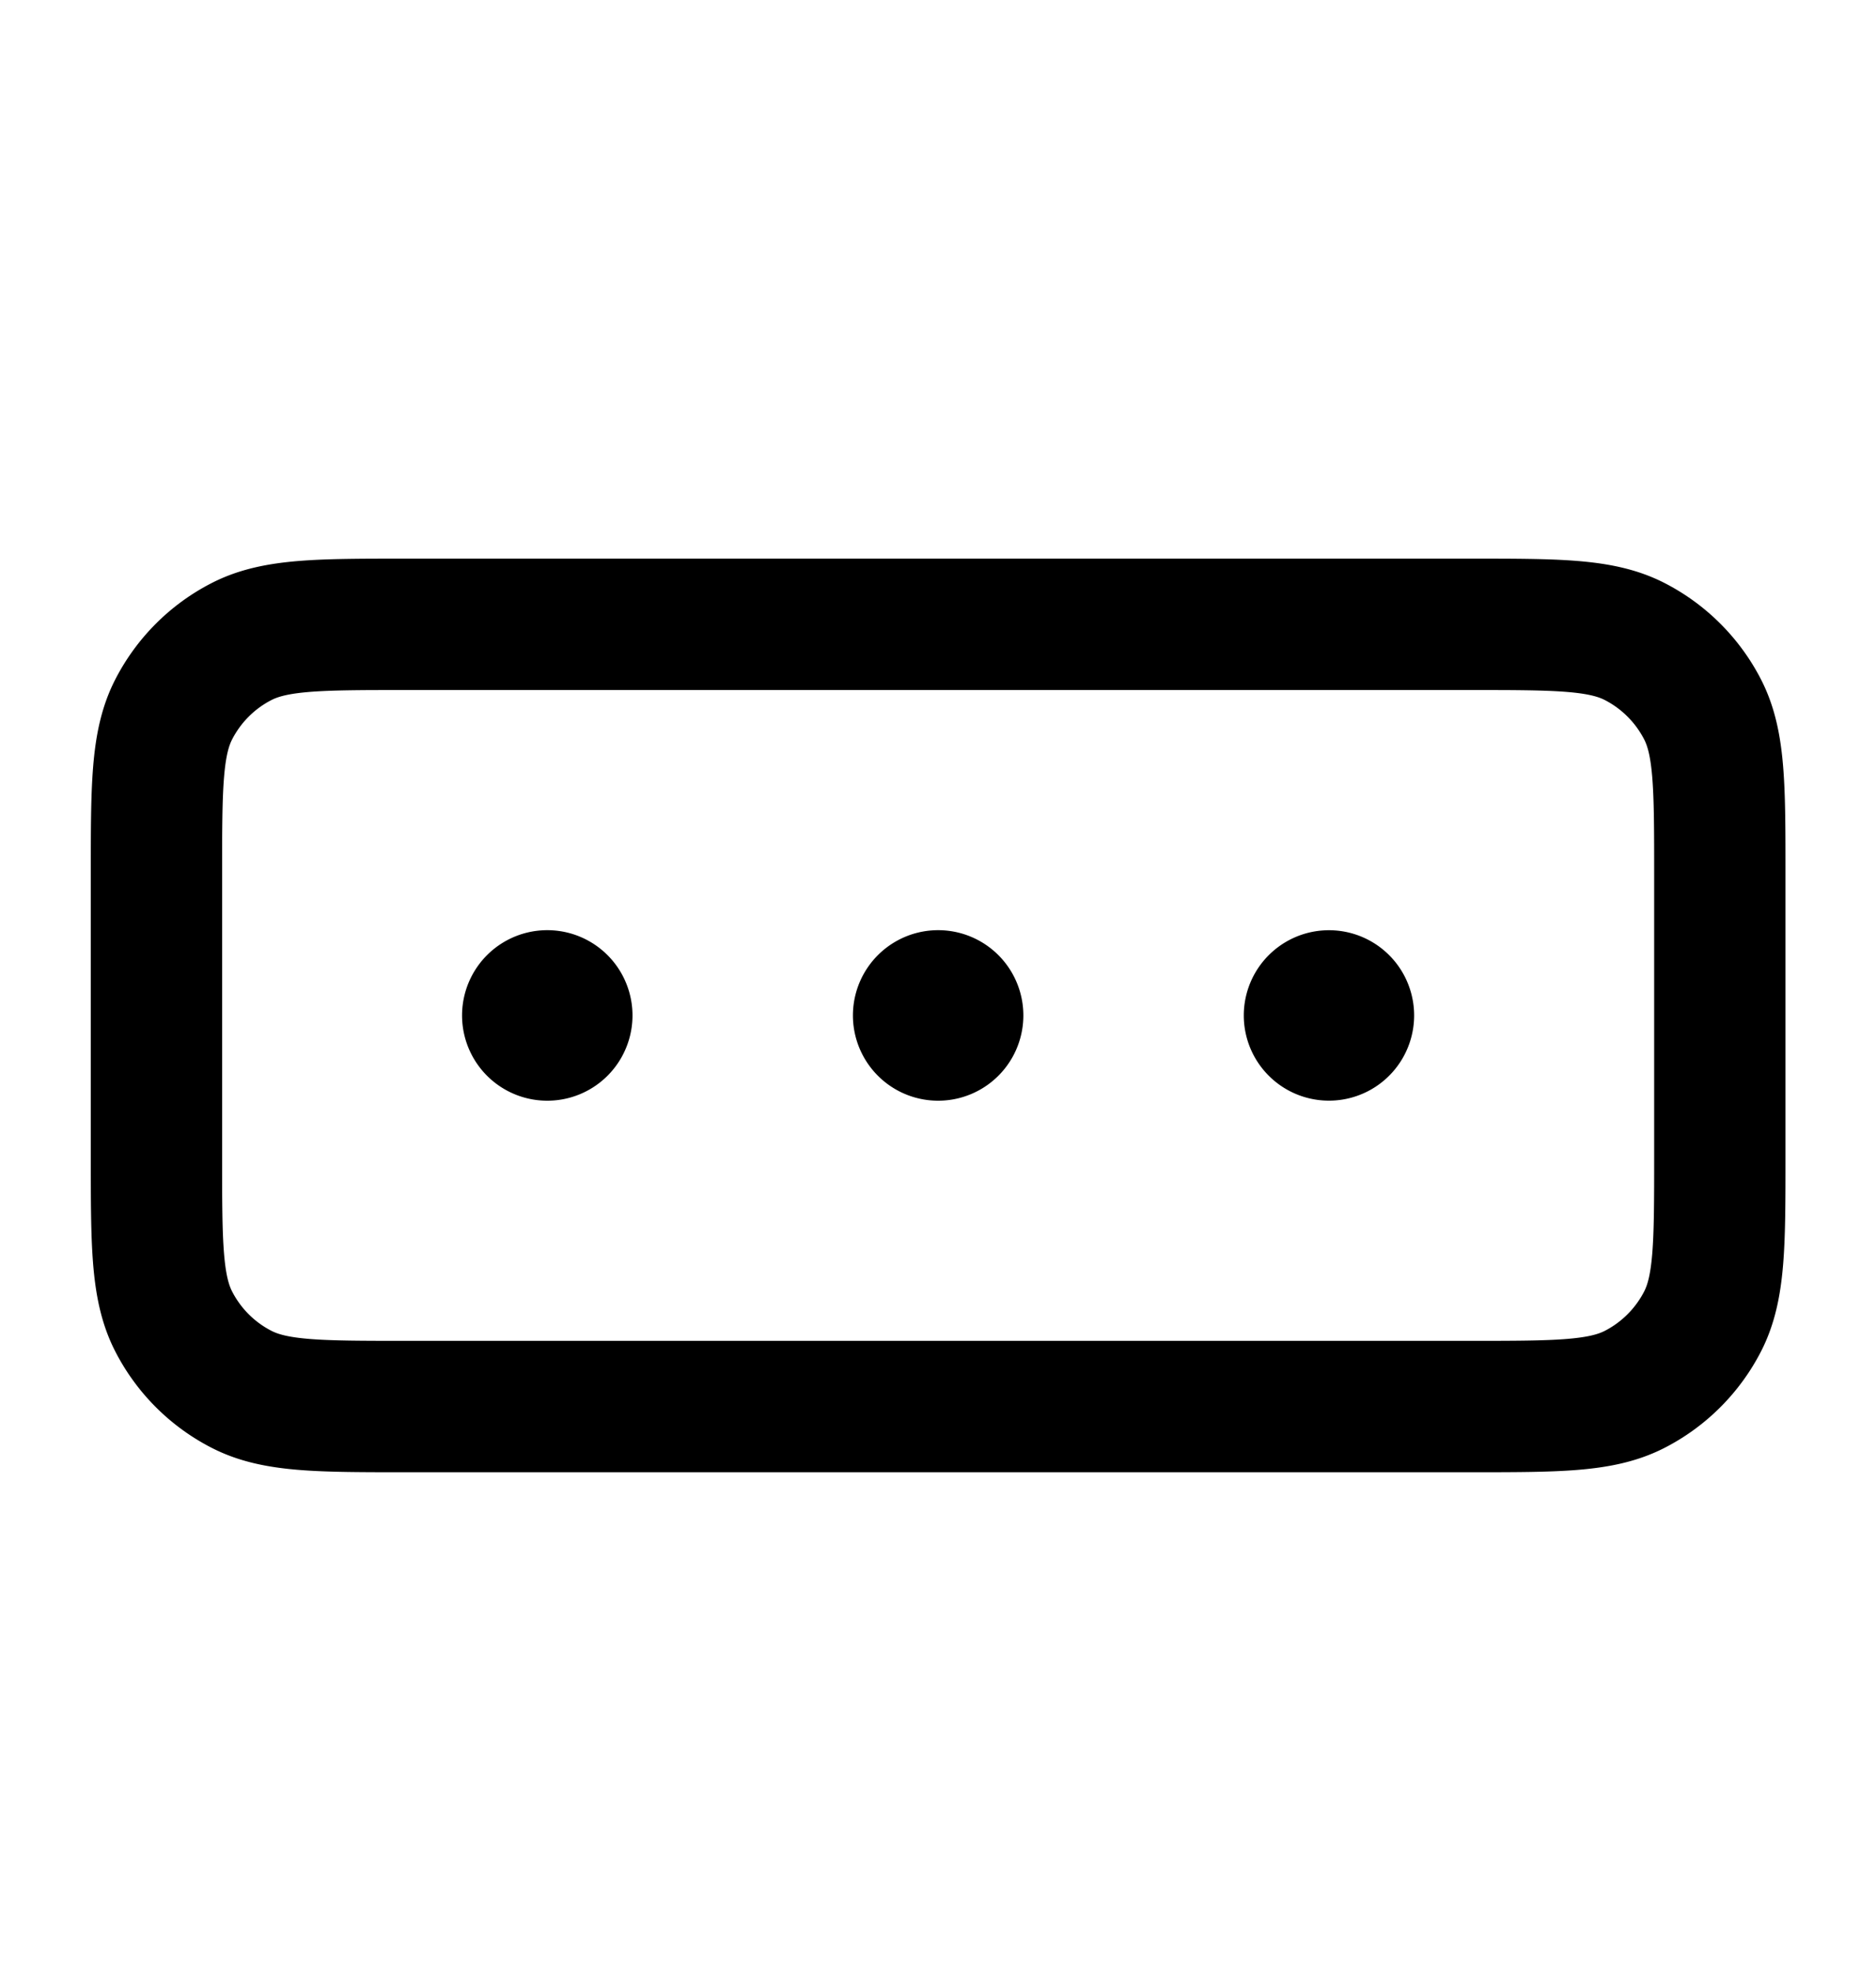 <svg xmlns="http://www.w3.org/2000/svg" fill="none" viewBox="0 0 20 21"><path stroke="currentColor" stroke-linecap="round" stroke-linejoin="round" stroke-width="1.4" d="M10.001 10.819h.005m4.162 0h.004m-8.337 0h.004M4.335 6.652h11.333c.933 0 1.4 0 1.757.182.313.16.568.415.728.728.182.357.182.824.182 1.757v3c0 .933 0 1.4-.182 1.757-.16.313-.415.568-.728.728-.357.182-.824.182-1.757.182H4.335c-.934 0-1.4 0-1.757-.182a1.667 1.667 0 0 1-.728-.728c-.182-.357-.182-.824-.182-1.757v-3c0-.933 0-1.4.182-1.757.16-.313.414-.568.728-.728.357-.182.823-.182 1.757-.182Zm5.875 4.167a.208.208 0 1 1-.417 0 .208.208 0 0 1 .417 0Zm4.166 0a.208.208 0 1 1-.416 0 .208.208 0 0 1 .416 0Zm-8.333 0a.208.208 0 1 1-.417 0 .208.208 0 0 1 .417 0Z"/></svg>